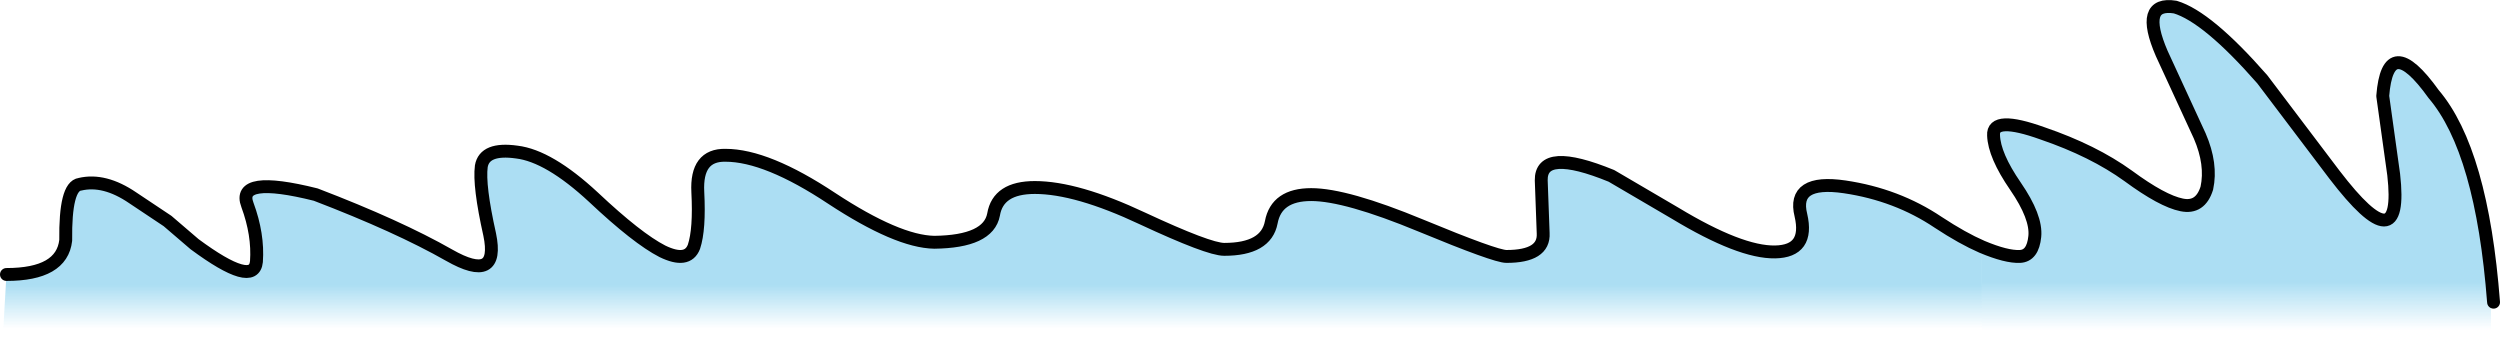 <?xml version="1.0" encoding="UTF-8" standalone="no"?>
<svg xmlns:ffdec="https://www.free-decompiler.com/flash" xmlns:xlink="http://www.w3.org/1999/xlink" ffdec:objectType="shape" height="27.25px" width="194.0px" xmlns="http://www.w3.org/2000/svg">
  <g transform="matrix(1.0, 0.0, 0.0, 1.0, 97.1, 12.8)">
    <path d="M56.7 6.35 Q58.6 7.15 59.65 7.1 60.65 7.05 60.8 5.55 60.95 4.05 59.3 1.65 57.65 -0.75 57.6 -2.3 57.5 -3.85 61.4 -2.45 65.35 -1.1 68.05 0.85 70.7 2.8 72.2 3.1 73.65 3.4 74.15 1.8 74.55 -0.05 73.6 -2.25 L70.65 -8.65 Q68.9 -12.7 71.7 -12.25 74.2 -11.5 78.45 -6.65 L84.05 0.75 Q89.45 7.8 88.65 0.75 L87.8 -5.35 Q88.2 -10.45 91.75 -5.5 95.5 -1.1 96.4 10.65 L96.2 10.65 96.2 13.4 56.7 14.45 56.7 6.35" fill="url(#gradient0)" fill-rule="evenodd" stroke="none"/>
    <path d="M56.7 6.35 L56.7 14.45 -96.9 13.7 -96.6 8.5 Q-92.3 8.5 -92.0 5.85 -92.05 1.65 -90.9 1.5 -89.0 1.05 -86.8 2.55 L-84.1 4.35 -82.0 6.15 Q-77.4 9.55 -77.2 7.5 -77.05 5.4 -77.9 3.1 -78.8 0.75 -72.6 2.3 -66.2 4.75 -62.25 7.0 -58.3 9.25 -59.1 5.4 -59.95 1.6 -59.75 0.1 -59.5 -1.35 -57.0 -1.0 -54.5 -0.7 -51.05 2.5 -47.65 5.7 -45.7 6.7 -43.75 7.65 -43.25 6.35 -42.8 5.0 -42.95 2.1 -43.1 -0.8 -40.8 -0.75 -37.6 -0.75 -32.55 2.6 -27.45 5.95 -24.6 6.0 -20.4 5.95 -20.0 3.85 -19.65 1.75 -16.8 1.75 -13.55 1.75 -8.45 4.15 -3.3 6.55 -2.1 6.55 1.15 6.55 1.55 4.45 1.95 2.3 4.65 2.3 7.35 2.3 13.15 4.7 18.95 7.1 19.8 7.1 22.75 7.1 22.65 5.3 L22.5 1.2 Q22.45 -1.4 27.95 0.85 L32.9 3.75 Q37.95 6.8 40.65 6.75 43.3 6.7 42.65 3.9 41.95 1.1 46.05 1.7 50.1 2.3 53.3 4.45 55.2 5.7 56.7 6.35" fill="url(#gradient1)" fill-rule="evenodd" stroke="none"/>
    <path d="M96.4 10.65 Q95.5 -1.1 91.75 -5.5 88.2 -10.45 87.8 -5.35 L88.65 0.75 Q89.45 7.8 84.05 0.75 L78.45 -6.65 Q74.2 -11.5 71.7 -12.25 68.9 -12.7 70.65 -8.65 L73.6 -2.25 Q74.55 -0.05 74.15 1.8 73.65 3.4 72.2 3.1 70.7 2.8 68.05 0.85 65.35 -1.1 61.4 -2.45 57.5 -3.85 57.6 -2.3 57.65 -0.75 59.3 1.65 60.95 4.05 60.8 5.55 60.65 7.05 59.65 7.1 58.6 7.15 56.7 6.35 55.2 5.7 53.3 4.45 50.1 2.3 46.05 1.7 41.95 1.1 42.65 3.9 43.3 6.7 40.65 6.75 37.95 6.8 32.9 3.75 L27.95 0.85 Q22.45 -1.4 22.5 1.2 L22.65 5.3 Q22.75 7.1 19.8 7.1 18.95 7.1 13.15 4.7 7.35 2.3 4.65 2.3 1.95 2.3 1.55 4.45 1.15 6.55 -2.1 6.55 -3.3 6.55 -8.45 4.15 -13.55 1.75 -16.8 1.75 -19.65 1.75 -20.0 3.85 -20.4 5.95 -24.6 6.0 -27.45 5.95 -32.55 2.6 -37.6 -0.75 -40.8 -0.75 -43.1 -0.8 -42.95 2.1 -42.8 5.0 -43.25 6.35 -43.75 7.65 -45.7 6.7 -47.65 5.7 -51.05 2.5 -54.5 -0.7 -57.0 -1.0 -59.5 -1.35 -59.75 0.1 -59.95 1.6 -59.1 5.4 -58.3 9.25 -62.25 7.0 -66.2 4.75 -72.6 2.3 -78.8 0.75 -77.9 3.1 -77.05 5.4 -77.2 7.5 -77.4 9.55 -82.0 6.15 L-84.1 4.35 -86.8 2.55 Q-89.0 1.05 -90.9 1.5 -92.05 1.65 -92.0 5.85 -92.3 8.5 -96.6 8.5" fill="none" stroke="#000000" stroke-linecap="round" stroke-linejoin="round" stroke-width="1.0"/>
  </g>
  <defs>
    <linearGradient gradientTransform="matrix(0.0, 0.012, -0.118, 0.0, 1.35, 5.8)" gradientUnits="userSpaceOnUse" id="gradient0" spreadMethod="pad" x1="-819.2" x2="819.2">
      <stop offset="0.667" stop-color="#97d6f0" stop-opacity="0.8"/>
      <stop offset="0.855" stop-color="#97d6f0" stop-opacity="0.0"/>
    </linearGradient>
    <linearGradient gradientTransform="matrix(0.0, 0.011, -0.118, 0.0, 1.35, 6.3)" gradientUnits="userSpaceOnUse" id="gradient1" spreadMethod="pad" x1="-819.2" x2="819.2">
      <stop offset="0.667" stop-color="#97d6f0" stop-opacity="0.8"/>
      <stop offset="0.855" stop-color="#97d6f0" stop-opacity="0.0"/>
    </linearGradient>
  </defs>
</svg>
